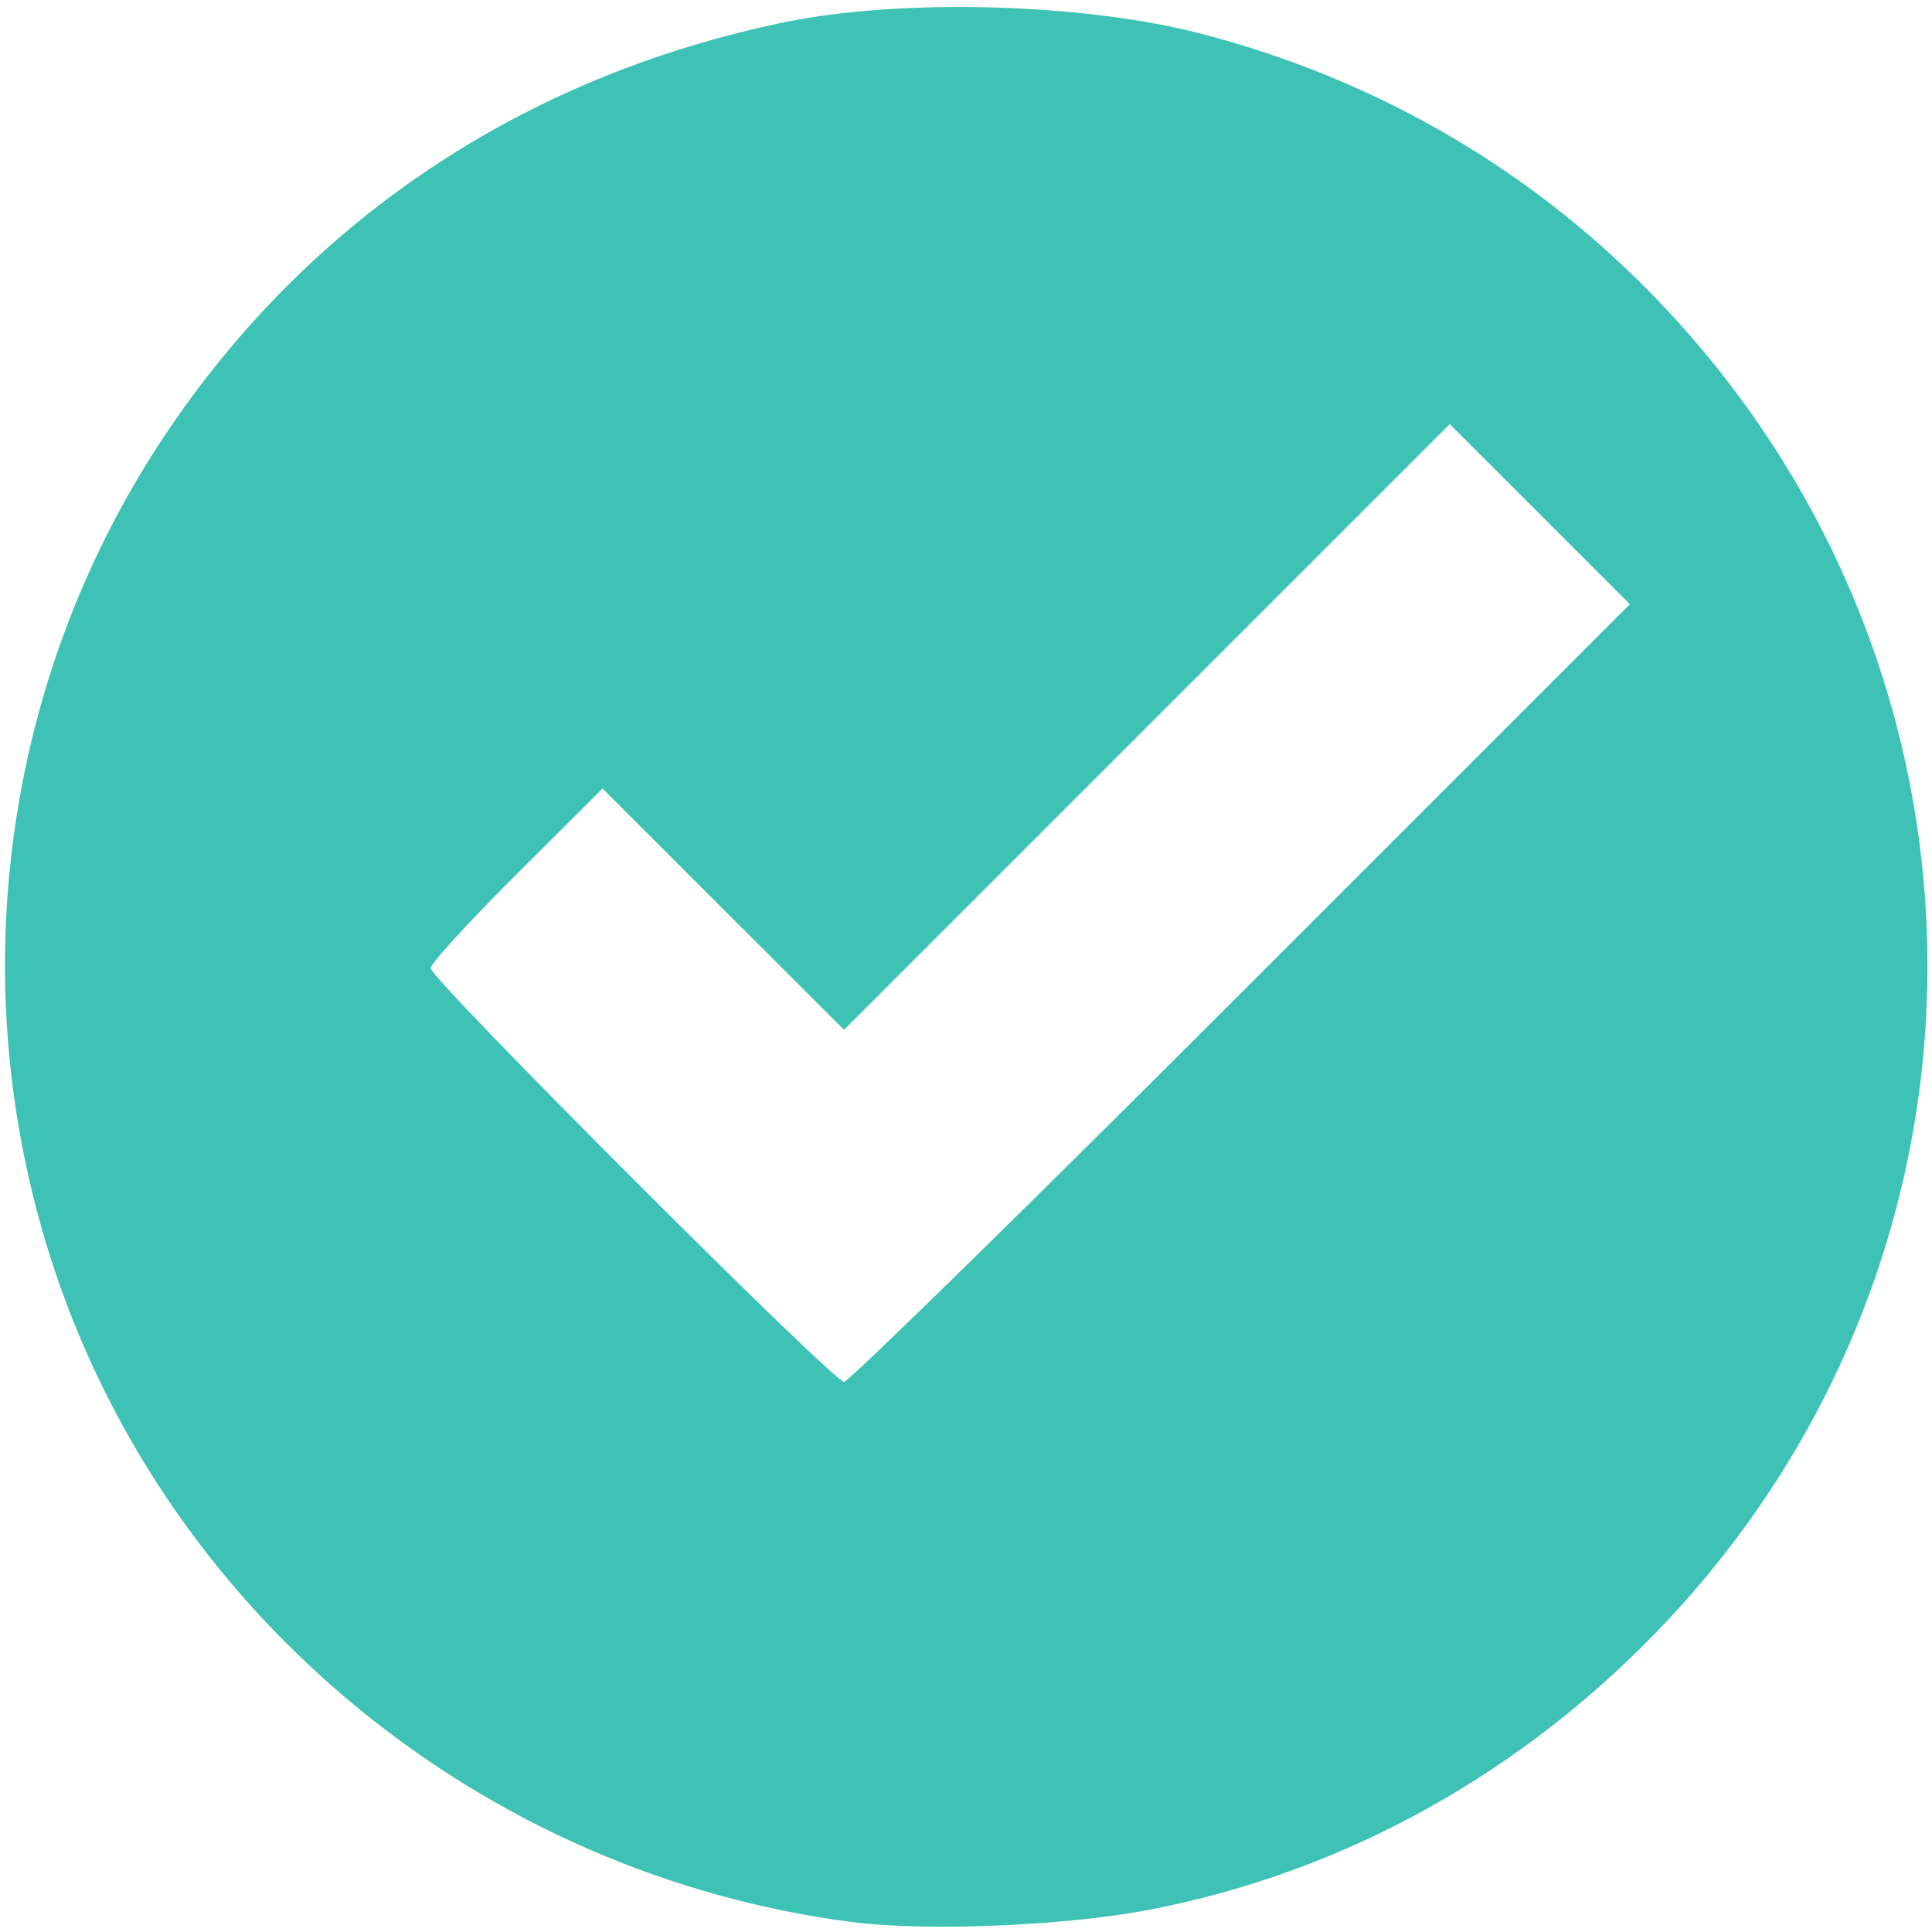 <?xml version="1.0" encoding="UTF-8" standalone="no"?>
<svg
   xmlns:dc="http://purl.org/dc/elements/1.1/"
   xmlns:cc="http://creativecommons.org/ns#"
   xmlns:rdf="http://www.w3.org/1999/02/22-rdf-syntax-ns#"
   xmlns:svg="http://www.w3.org/2000/svg"
   xmlns="http://www.w3.org/2000/svg"
   xmlns:sodipodi="http://sodipodi.sourceforge.net/DTD/sodipodi-0.dtd"
   xmlns:inkscape="http://www.inkscape.org/namespaces/inkscape"
   width="8"
   height="8"
   viewBox="0 0 8 8"
   version="1.1"
   id="svg4"
   sodipodi:docname="circle-check.svg"
   inkscape:version="0.92.1 r15371">
  <defs
     id="defs8" />
  <sodipodi:namedview
     pagecolor="#ffffff"
     bordercolor="#666666"
     borderopacity="1"
     objecttolerance="10"
     gridtolerance="10"
     guidetolerance="10"
     inkscape:pageopacity="0"
     inkscape:pageshadow="2"
     inkscape:window-width="1920"
     inkscape:window-height="968"
     id="namedview6"
     showgrid="false"
     inkscape:zoom="256"
     inkscape:cx="4.2181697"
     inkscape:cy="6.9881147"
     inkscape:window-x="0"
     inkscape:window-y="34"
     inkscape:window-maximized="1"
     inkscape:current-layer="svg4" />
  <path
     style="opacity:0;fill:#3dc2b5;fill-opacity:1;stroke:#41c2b5;stroke-width:0.034;stroke-opacity:1"
     d="M 3.529,7.959 C 2.006,7.762 0.71,6.704 0.227,5.262 -0.162,4.1 0.005,2.822 0.679,1.808 1.277,0.91 2.166,0.316 3.249,0.092 3.734,-0.008 4.492,0.013 4.979,0.141 5.668,0.321 6.282,0.668 6.781,1.159 8.335,2.687 8.386,5.137 6.898,6.717 6.31,7.341 5.566,7.754 4.753,7.909 4.405,7.975 3.837,7.998 3.529,7.959 Z M 5.139,4.112 6.749,2.502 6.376,2.129 6.003,1.756 4.749,3.01 3.495,4.264 2.995,3.765 2.495,3.265 2.139,3.62 C 1.943,3.815 1.783,3.99 1.783,4.009 c 0,0.045 1.667,1.713 1.712,1.713 0.019,0 0.759,-0.725 1.644,-1.61 z"
     id="path4487"
     inkscape:connector-curvature="0" />
  <path
     style="opacity:0;fill:#3dc2b5;fill-opacity:1;stroke:#41c2b5;stroke-width:0.034;stroke-opacity:1"
     d="M 3.529,7.959 C 2.006,7.762 0.71,6.704 0.227,5.262 -0.162,4.1 0.005,2.822 0.679,1.808 1.277,0.91 2.166,0.316 3.249,0.092 3.734,-0.008 4.492,0.013 4.979,0.141 5.668,0.321 6.282,0.668 6.781,1.159 8.335,2.687 8.386,5.137 6.898,6.717 6.31,7.341 5.566,7.754 4.753,7.909 4.405,7.975 3.837,7.998 3.529,7.959 Z M 5.139,4.112 6.749,2.502 6.376,2.129 6.003,1.756 4.749,3.01 3.495,4.264 2.995,3.765 2.495,3.265 2.139,3.62 C 1.943,3.815 1.783,3.99 1.783,4.009 c 0,0.045 1.667,1.713 1.712,1.713 0.019,0 0.759,-0.725 1.644,-1.61 z"
     id="path4489"
     inkscape:connector-curvature="0" />
  <path
     style="opacity:1;fill:#3dc2b5;fill-opacity:1;stroke:none;stroke-width:0.034;stroke-opacity:1;stroke-miterlimit:4;stroke-dasharray:none"
     d="M 3.529,7.959 C 2.006,7.762 0.71,6.704 0.227,5.262 -0.162,4.1 0.005,2.822 0.679,1.808 1.277,0.91 2.166,0.316 3.249,0.092 3.734,-0.008 4.492,0.013 4.979,0.141 5.668,0.321 6.282,0.668 6.781,1.159 8.335,2.687 8.386,5.137 6.898,6.717 6.31,7.341 5.566,7.754 4.753,7.909 4.405,7.975 3.837,7.998 3.529,7.959 Z M 5.139,4.112 6.749,2.502 6.376,2.129 6.003,1.756 4.749,3.01 3.495,4.264 2.995,3.765 2.495,3.265 2.139,3.62 C 1.943,3.815 1.783,3.99 1.783,4.009 c 0,0.045 1.667,1.713 1.712,1.713 0.019,0 0.759,-0.725 1.644,-1.61 z"
     id="path4491"
     inkscape:connector-curvature="0" />
</svg>
